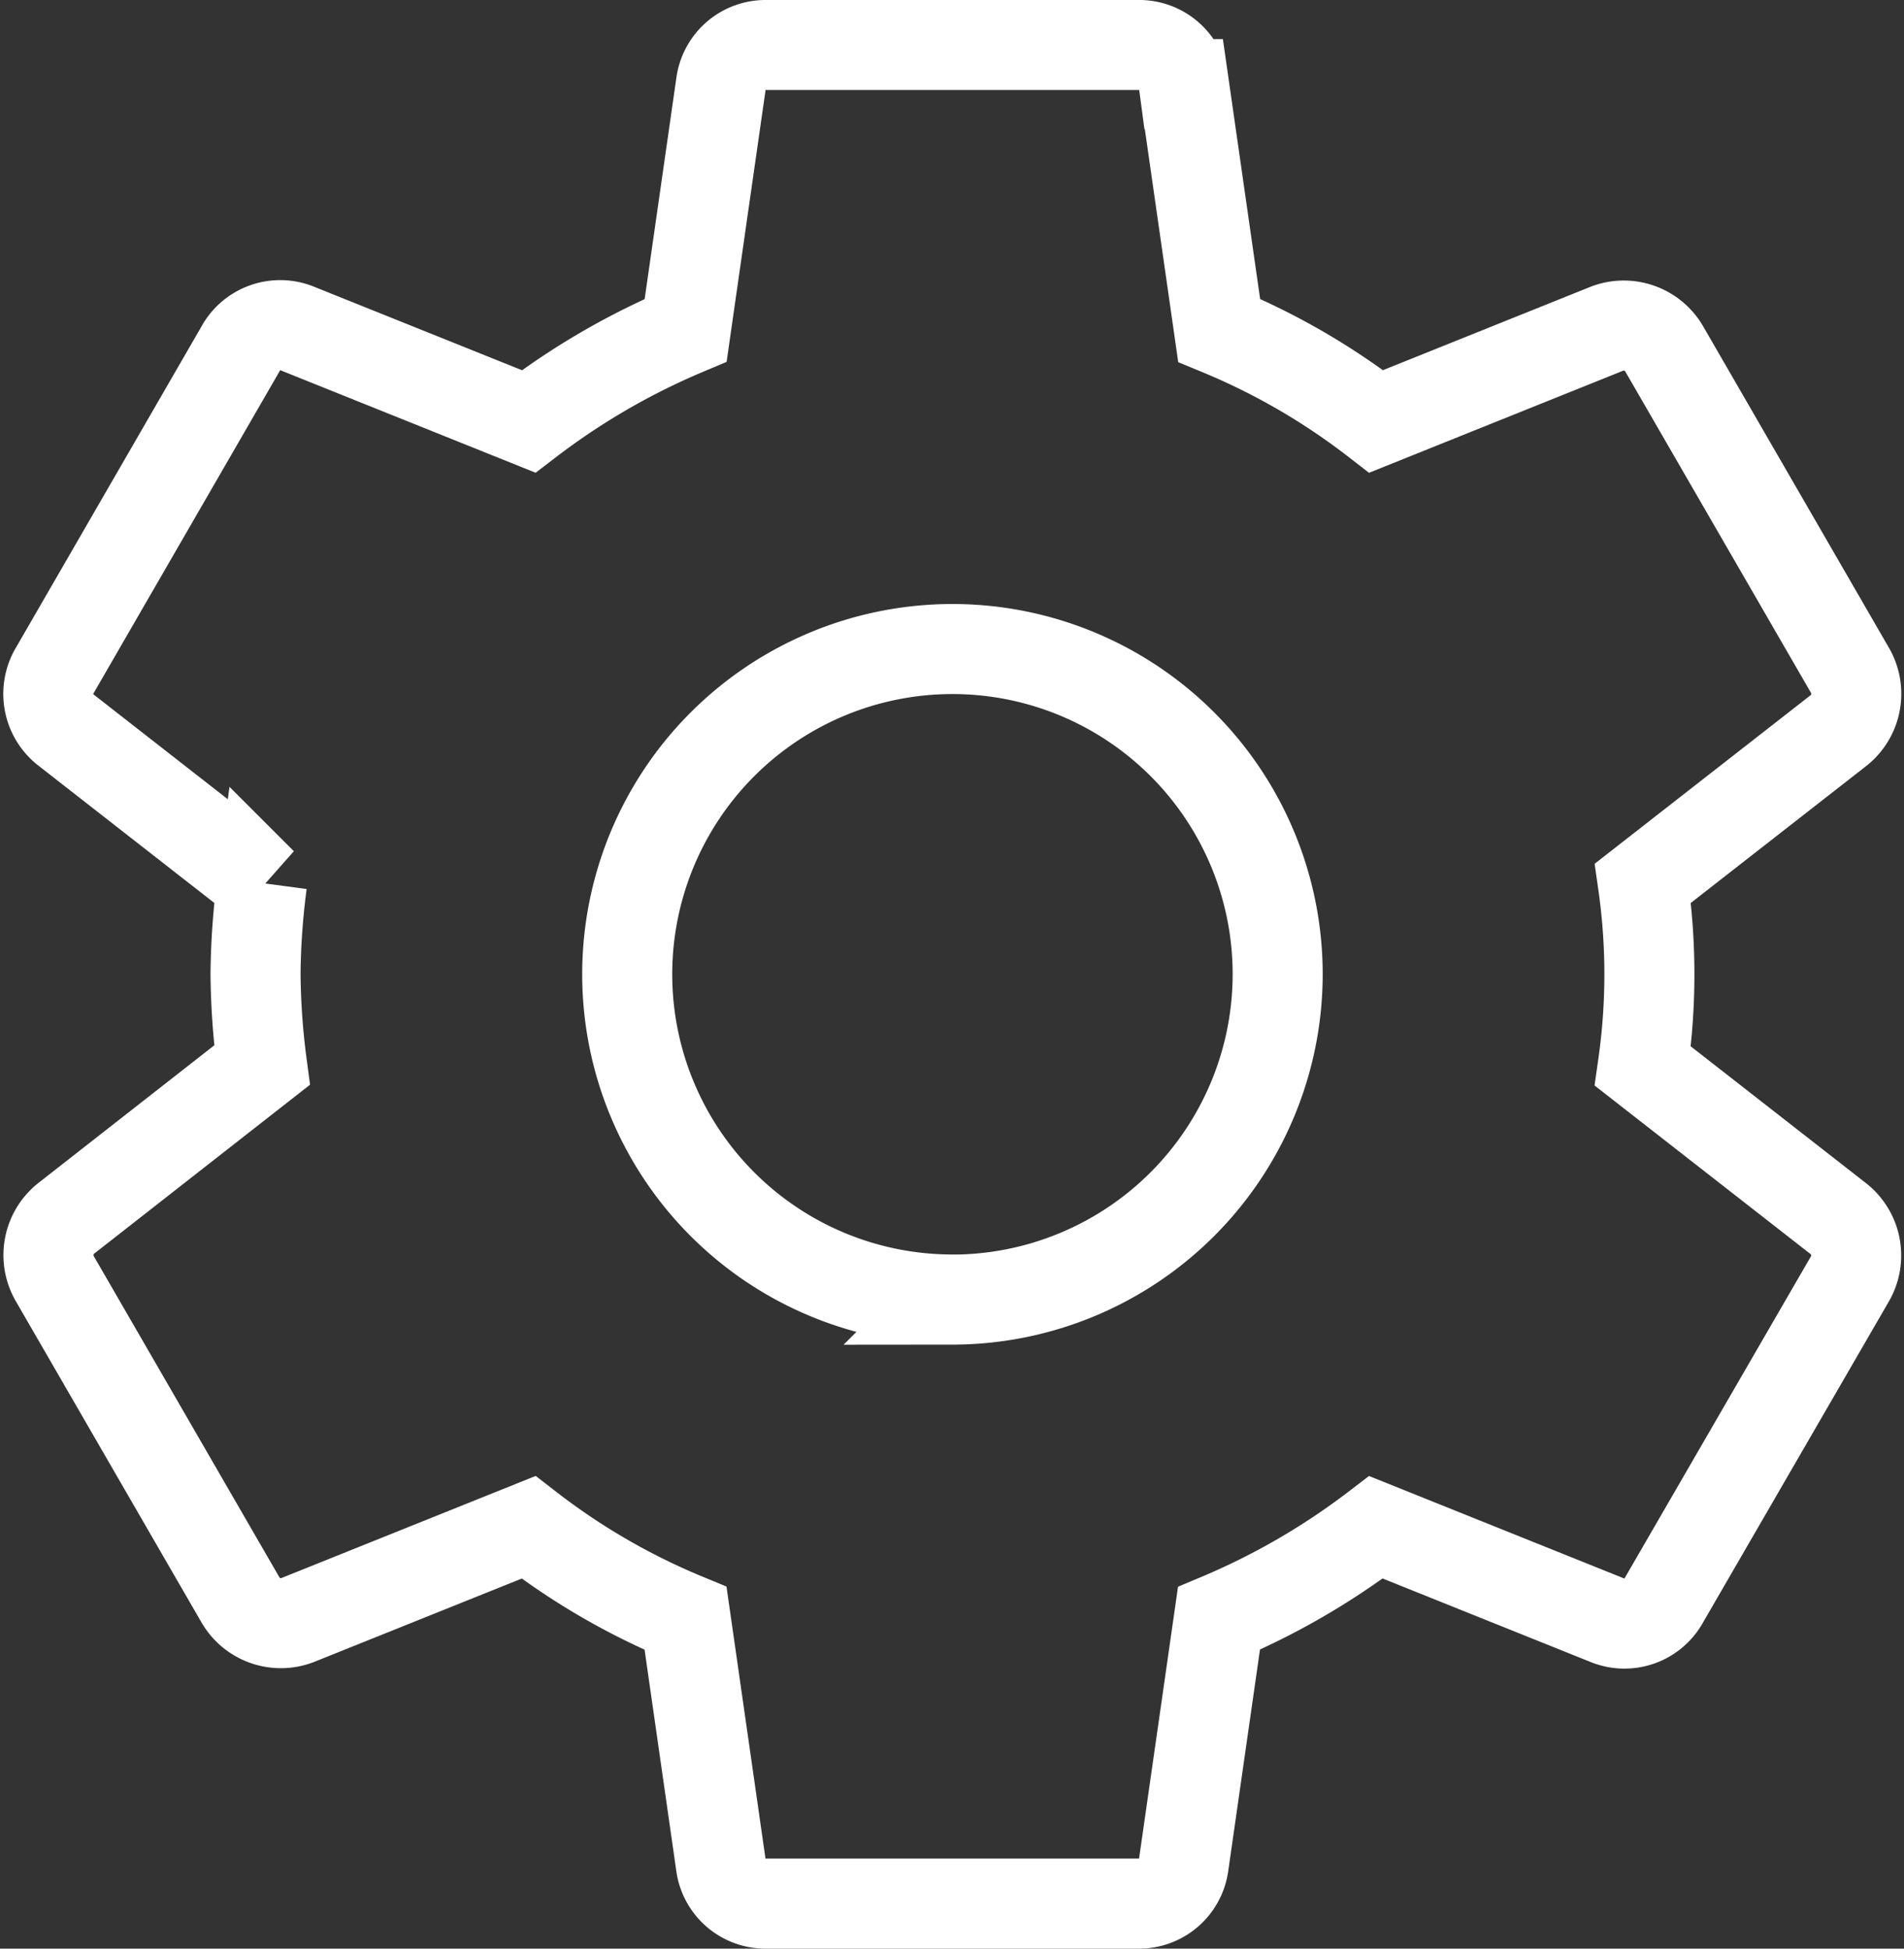 <svg xmlns="http://www.w3.org/2000/svg" width="21.146" height="21.641" viewBox="0 0 21.146 21.641">
  <rect x="0" y="0" width="21.146" height="21.641" fill="#333333" stroke="none"/>
  <path id="setting" d="M21.116,14.332a7.116,7.116,0,0,0,0-2.023l2.178-1.7a.521.521,0,0,0,.124-.661L21.353,6.375a.519.519,0,0,0-.63-.227L18.154,7.18a7.54,7.54,0,0,0-1.744-1.011l-.392-2.735A.5.5,0,0,0,15.511,3H11.383a.5.5,0,0,0-.506.433l-.392,2.735A7.929,7.929,0,0,0,8.741,7.18L6.171,6.148a.5.5,0,0,0-.63.227L3.478,9.946a.509.509,0,0,0,.124.661l2.178,1.7a8.185,8.185,0,0,0-.072,1.011,8.185,8.185,0,0,0,.072,1.011L3.6,16.035a.521.521,0,0,0-.124.661l2.064,3.571a.519.519,0,0,0,.63.227l2.57-1.032a7.54,7.54,0,0,0,1.744,1.011l.392,2.735a.5.5,0,0,0,.506.433h4.128a.5.5,0,0,0,.506-.433l.392-2.735a7.929,7.929,0,0,0,1.744-1.011l2.57,1.032a.5.5,0,0,0,.63-.227L23.417,16.7a.521.521,0,0,0-.124-.661l-2.178-1.7Zm-7.668,2.6a3.612,3.612,0,1,1,3.612-3.612A3.616,3.616,0,0,1,13.447,16.933Z" transform="translate(-2.87 -2.5)" fill="none" stroke="#fff" stroke-width="1"/>
</svg>
